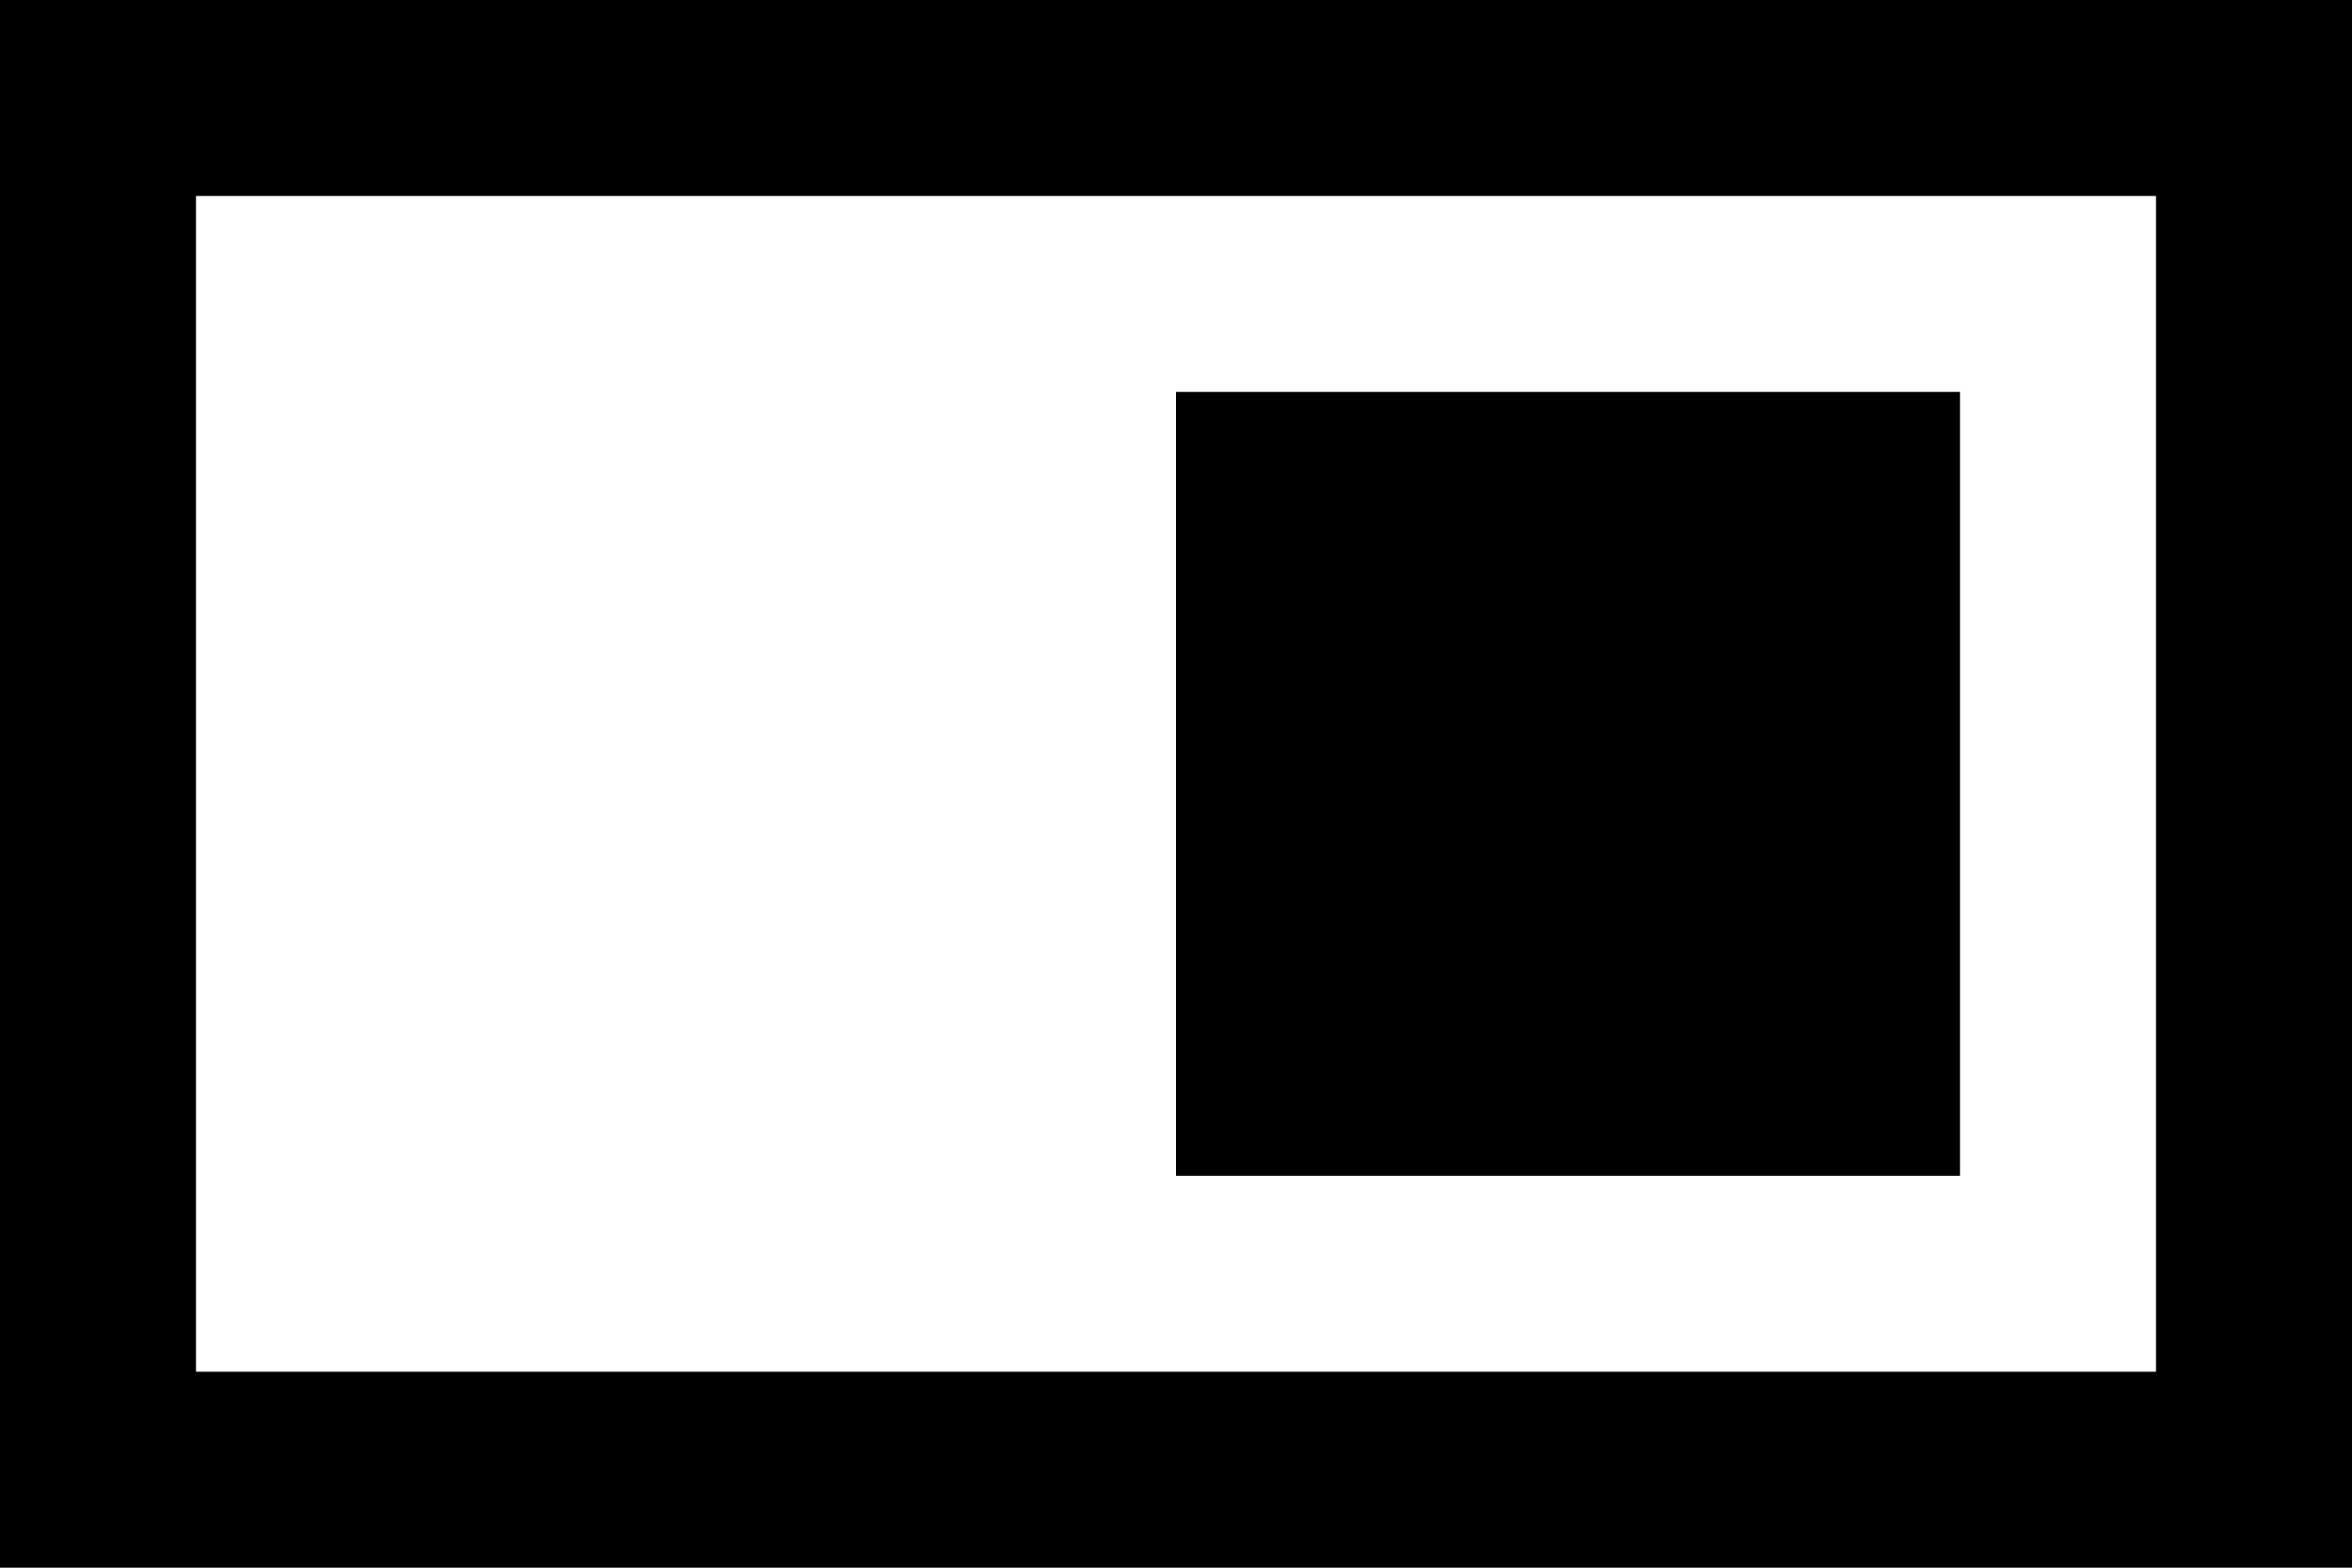 <svg viewBox="0 0 576 384">
  <path
    d="M 48 48 L 48 336 L 528 336 L 528 48 L 48 48 L 48 48 Z M 0 0 L 48 0 L 528 0 L 576 0 L 576 48 L 576 336 L 576 384 L 528 384 L 48 384 L 0 384 L 0 336 L 0 48 L 0 0 L 0 0 Z M 480 96 L 480 288 L 288 288 L 288 96 L 480 96 L 480 96 Z"
  />
</svg>